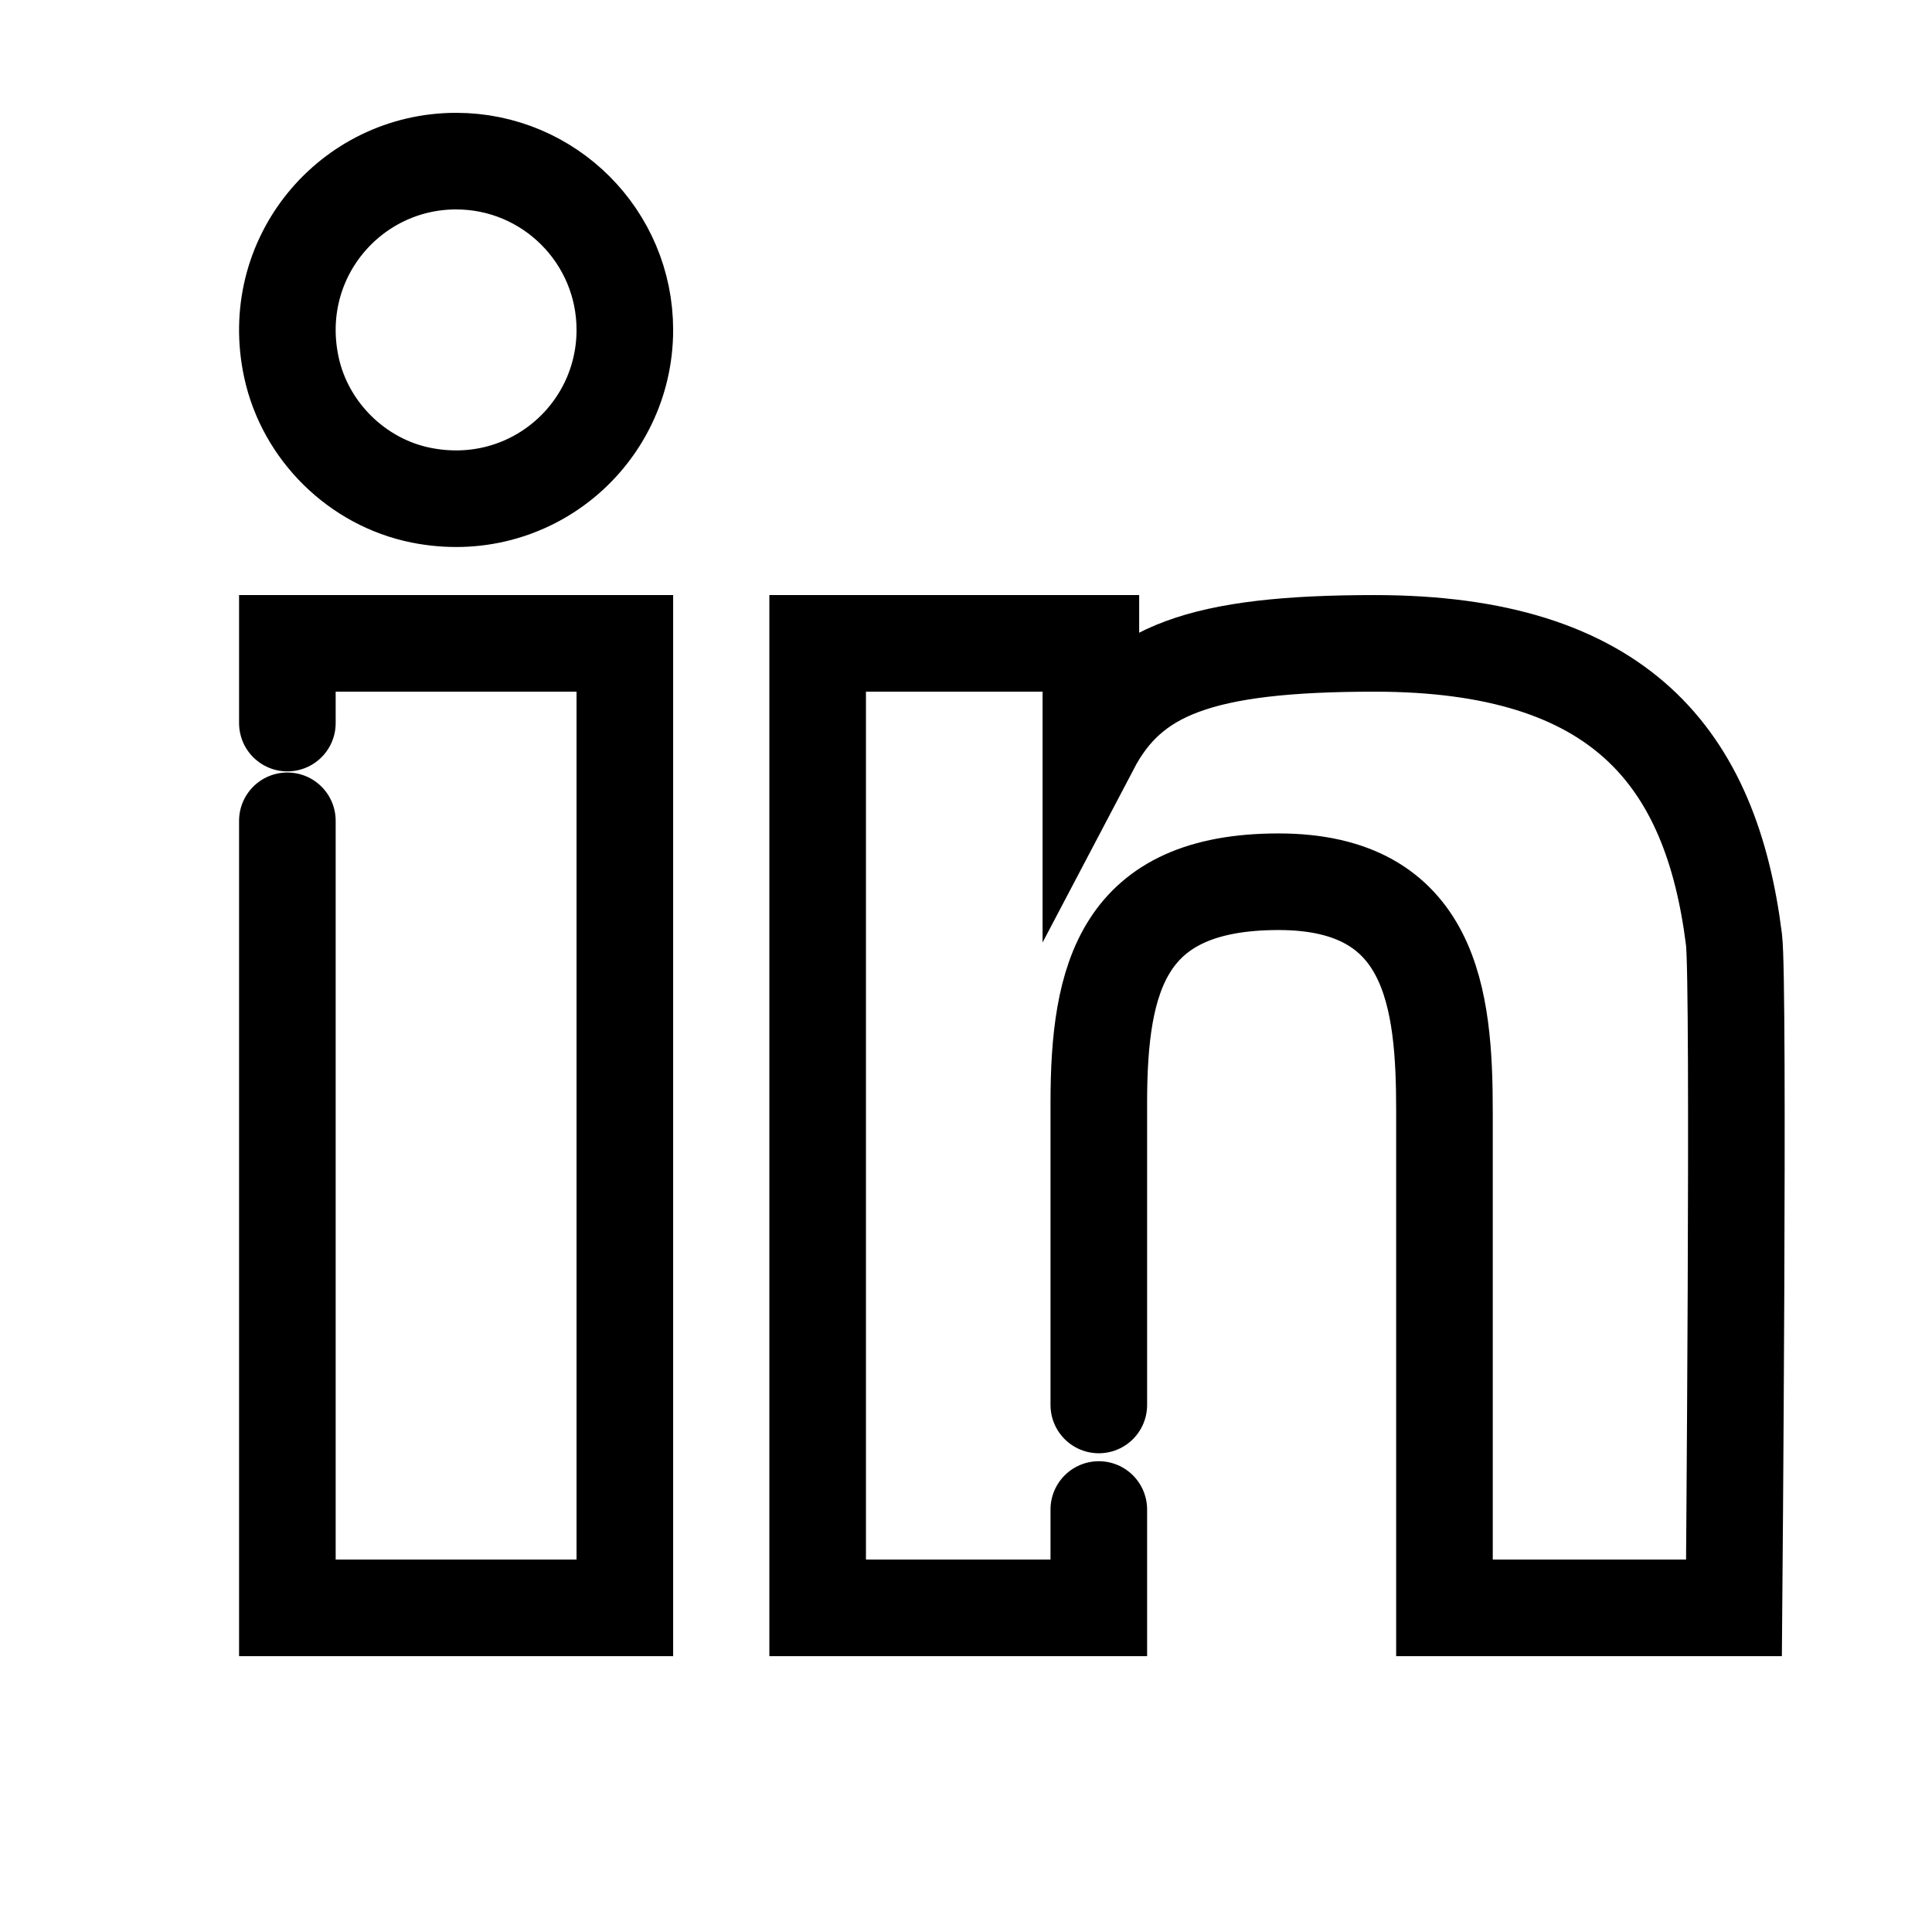 <?xml version="1.0" encoding="utf-8"?>
<!-- Generator: Adobe Illustrator 25.0.1, SVG Export Plug-In . SVG Version: 6.00 Build 0)  -->
<svg version="1.1" id="Layer_1" xmlns="http://www.w3.org/2000/svg" xmlns:xlink="http://www.w3.org/1999/xlink" x="0px" y="0px"
	 viewBox="0 0 1200 1200" style="enable-background:new 0 0 1200 1200;" xml:space="preserve">
<style type="text/css">
	.st0{fill:none;stroke:#000000;stroke-width:20;stroke-linecap:round;stroke-miterlimit:10;}
	.st1{fill:none;stroke:#000000;stroke-width:20;stroke-linecap:round;stroke-linejoin:round;stroke-miterlimit:10;}
	.st2{fill:none;stroke:#000000;stroke-width:20;stroke-miterlimit:10;}
	.st3{fill:none;stroke:#000000;stroke-width:60;stroke-linecap:round;stroke-miterlimit:10;}
	.st4{fill:none;stroke:#000000;stroke-width:60;stroke-miterlimit:10;}
	.st5{fill:none;stroke:#000000;stroke-width:15;stroke-linecap:round;stroke-miterlimit:10;}
	.st6{fill:none;stroke:#000000;stroke-width:15;stroke-linecap:round;stroke-linejoin:round;stroke-miterlimit:10;}
	.st7{fill:none;stroke:#000000;stroke-width:15;stroke-miterlimit:10;}
	.st8{fill:none;stroke:#000000;stroke-width:14.902;stroke-linecap:round;stroke-miterlimit:10;}
</style>
<g>
	<g>
		<polyline class="st3" points="178.49,509.82 178.49,998.66 388.1,998.66 388.1,399.61 178.49,399.61 178.49,449.12 		"/>
		<path class="st4" d="M283.3,100.08c-65.66,0-117.05,60.34-102.25,128.3c8.6,39.49,40.8,71.22,80.42,79.18
			c67.56,13.57,126.63-37.57,126.63-102.67C388.1,147.1,341.26,100.08,283.3,100.08z"/>
		<path class="st3" d="M682.49,872.65V685.07c0-78.28,14.83-137.41,111.62-137.41c95.41,0,103.07,72.77,103.07,142.49v308.51h179.83
			c0,0,3.33-388.64,0-415.03c-14.1-112.91-70.57-184.02-223.21-184.02c-108.33,0-151.4,16.9-176.24,64.18l0,0v-64.18H507.86v599.05
			h174.63v-61.07"/>
	</g>
</g>
</svg>
